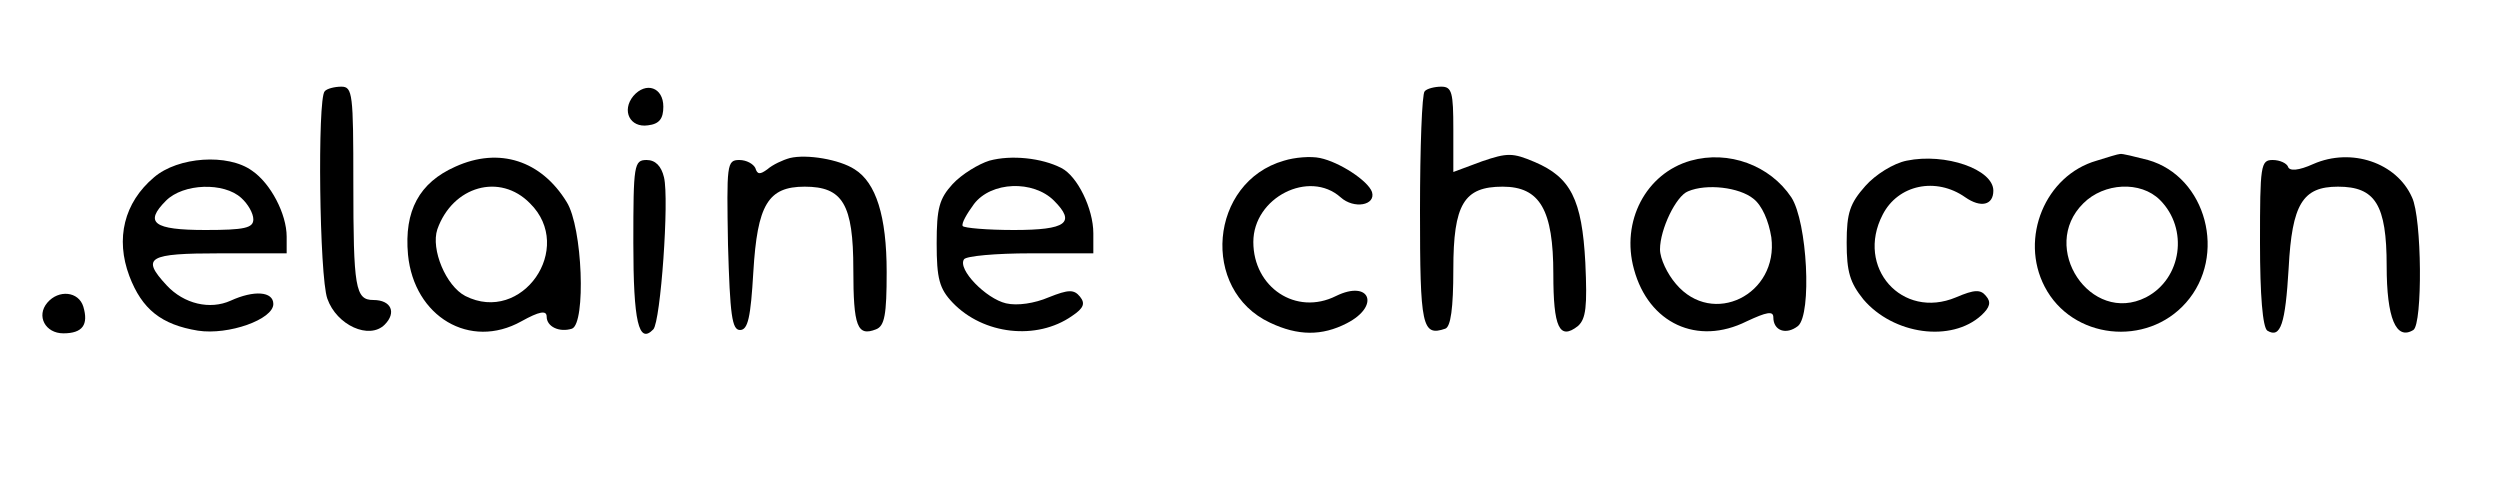 <?xml version="1.0" standalone="no"?>
<!DOCTYPE svg PUBLIC "-//W3C//DTD SVG 20010904//EN"
 "http://www.w3.org/TR/2001/REC-SVG-20010904/DTD/svg10.dtd">
<svg version="1.0" xmlns="http://www.w3.org/2000/svg"
 width="375pt" height="75pt" viewBox="0 0 375 75"
 preserveAspectRatio="xMidYMid meet">

<g transform="translate(0,75) scale(0.1,-0.1)"
fill="#000000" stroke="none">
<path d="M487 613 c-11 -11 -8 -278 4 -311 14 -40 63 -62 86 -39 18 18 10 37
-17 37 -27 0 -30 18 -30 176 0 133 -1 144 -18 144 -10 0 -22 -3 -25 -7z"/>
<path d="M950 606 c-18 -22 -5 -48 22 -44 17 2 23 10 23 28 0 29 -26 38 -45
16z"/>
<path d="M2137 613 c-4 -3 -7 -84 -7 -179 0 -174 3 -189 38 -177 8 3 12 30 12
89 0 98 16 124 74 124 56 0 76 -35 76 -131 0 -80 9 -100 37 -78 12 11 14 29
11 95 -5 95 -22 128 -76 151 -33 14 -41 14 -79 1 l-43 -16 0 64 c0 55 -2 64
-18 64 -10 0 -22 -3 -25 -7z"/>
<path d="M683 500 c-54 -24 -77 -66 -71 -132 9 -93 93 -143 170 -100 27 15 38
17 38 7 0 -15 19 -24 38 -18 21 8 16 152 -8 190 -38 62 -101 83 -167 53z m112
-55 c68 -67 -12 -182 -97 -139 -29 15 -52 70 -42 100 23 65 94 85 139 39z"/>
<path d="M1185 513 c-11 -3 -26 -10 -34 -17 -11 -8 -15 -8 -18 2 -3 6 -13 12
-24 12 -19 0 -19 -7 -17 -127 3 -106 6 -128 18 -128 12 0 16 19 20 87 6 101
22 128 77 128 57 0 73 -26 73 -124 0 -86 6 -101 34 -90 13 5 16 22 16 86 0 84
-16 134 -48 154 -23 15 -72 23 -97 17z"/>
<path d="M1484 509 c-16 -5 -41 -20 -55 -35 -20 -22 -24 -36 -24 -89 0 -53 4
-68 24 -89 46 -48 126 -57 179 -20 18 12 20 19 12 29 -9 11 -17 11 -47 -1 -21
-9 -47 -13 -64 -9 -30 7 -73 51 -63 66 3 5 48 9 100 9 l94 0 0 30 c0 37 -24
86 -48 98 -29 15 -75 20 -108 11z m97 -60 c33 -33 19 -44 -60 -44 -40 0 -75 3
-77 6 -2 4 6 18 17 33 26 34 89 36 120 5z"/>
<path d="M1926 509 c-112 -32 -126 -194 -21 -243 42 -20 78 -20 115 -1 51 26
35 66 -16 41 -60 -30 -124 13 -124 81 0 67 84 109 131 67 20 -18 53 -12 47 8
-6 17 -49 45 -78 51 -14 3 -38 1 -54 -4z"/>
<path d="M2536 509 c-67 -19 -105 -91 -85 -163 22 -81 95 -115 169 -78 30 14
40 16 40 6 0 -20 19 -27 37 -13 21 18 14 156 -10 193 -32 48 -94 71 -151 55z
m94 -57 c13 -10 23 -33 27 -58 11 -86 -88 -135 -143 -70 -13 15 -24 38 -24 52
0 30 24 80 42 87 28 12 77 6 98 -11z"/>
<path d="M2860 509 c-20 -4 -47 -21 -62 -38 -23 -26 -28 -40 -28 -85 0 -44 5
-60 25 -85 45 -53 132 -65 177 -24 13 12 15 20 7 29 -8 10 -17 10 -45 -2 -81
-34 -151 45 -110 124 23 45 80 57 124 26 23 -16 42 -12 42 10 0 32 -72 57
-130 45z"/>
<path d="M3145 509 c-77 -22 -116 -116 -78 -189 41 -79 153 -91 212 -24 62 70
31 189 -57 214 -20 5 -39 10 -42 9 -3 0 -19 -5 -35 -10z m95 -59 c43 -43 33
-118 -21 -146 -83 -42 -161 75 -94 141 31 31 86 34 115 5z"/>
<path d="M3470 504 c-22 -10 -36 -11 -38 -4 -2 5 -12 10 -23 10 -18 0 -19 -8
-19 -124 0 -79 4 -127 11 -132 20 -12 27 10 32 94 5 96 21 122 74 122 56 0 73
-27 73 -119 0 -78 14 -112 40 -96 14 9 13 168 -2 199 -23 52 -91 75 -148 50z"/>
<path d="M231 484 c-45 -38 -58 -92 -37 -148 19 -50 48 -73 103 -82 46 -7 113
17 113 40 0 19 -29 21 -64 5 -31 -14 -70 -5 -96 23 -39 42 -28 48 80 48 l100
0 0 25 c0 34 -24 80 -52 99 -36 26 -111 21 -147 -10z m131 -31 c10 -9 18 -23
18 -32 0 -13 -13 -16 -72 -16 -78 0 -92 11 -59 44 26 26 87 28 113 4z"/>
<path d="M950 386 c0 -119 8 -153 30 -130 11 12 24 195 16 228 -4 17 -13 26
-26 26 -19 0 -20 -7 -20 -124z"/>
<path d="M71 296 c-17 -20 -3 -46 24 -46 29 0 38 13 30 40 -7 23 -37 26 -54 6z"/>
</g>
</svg>
